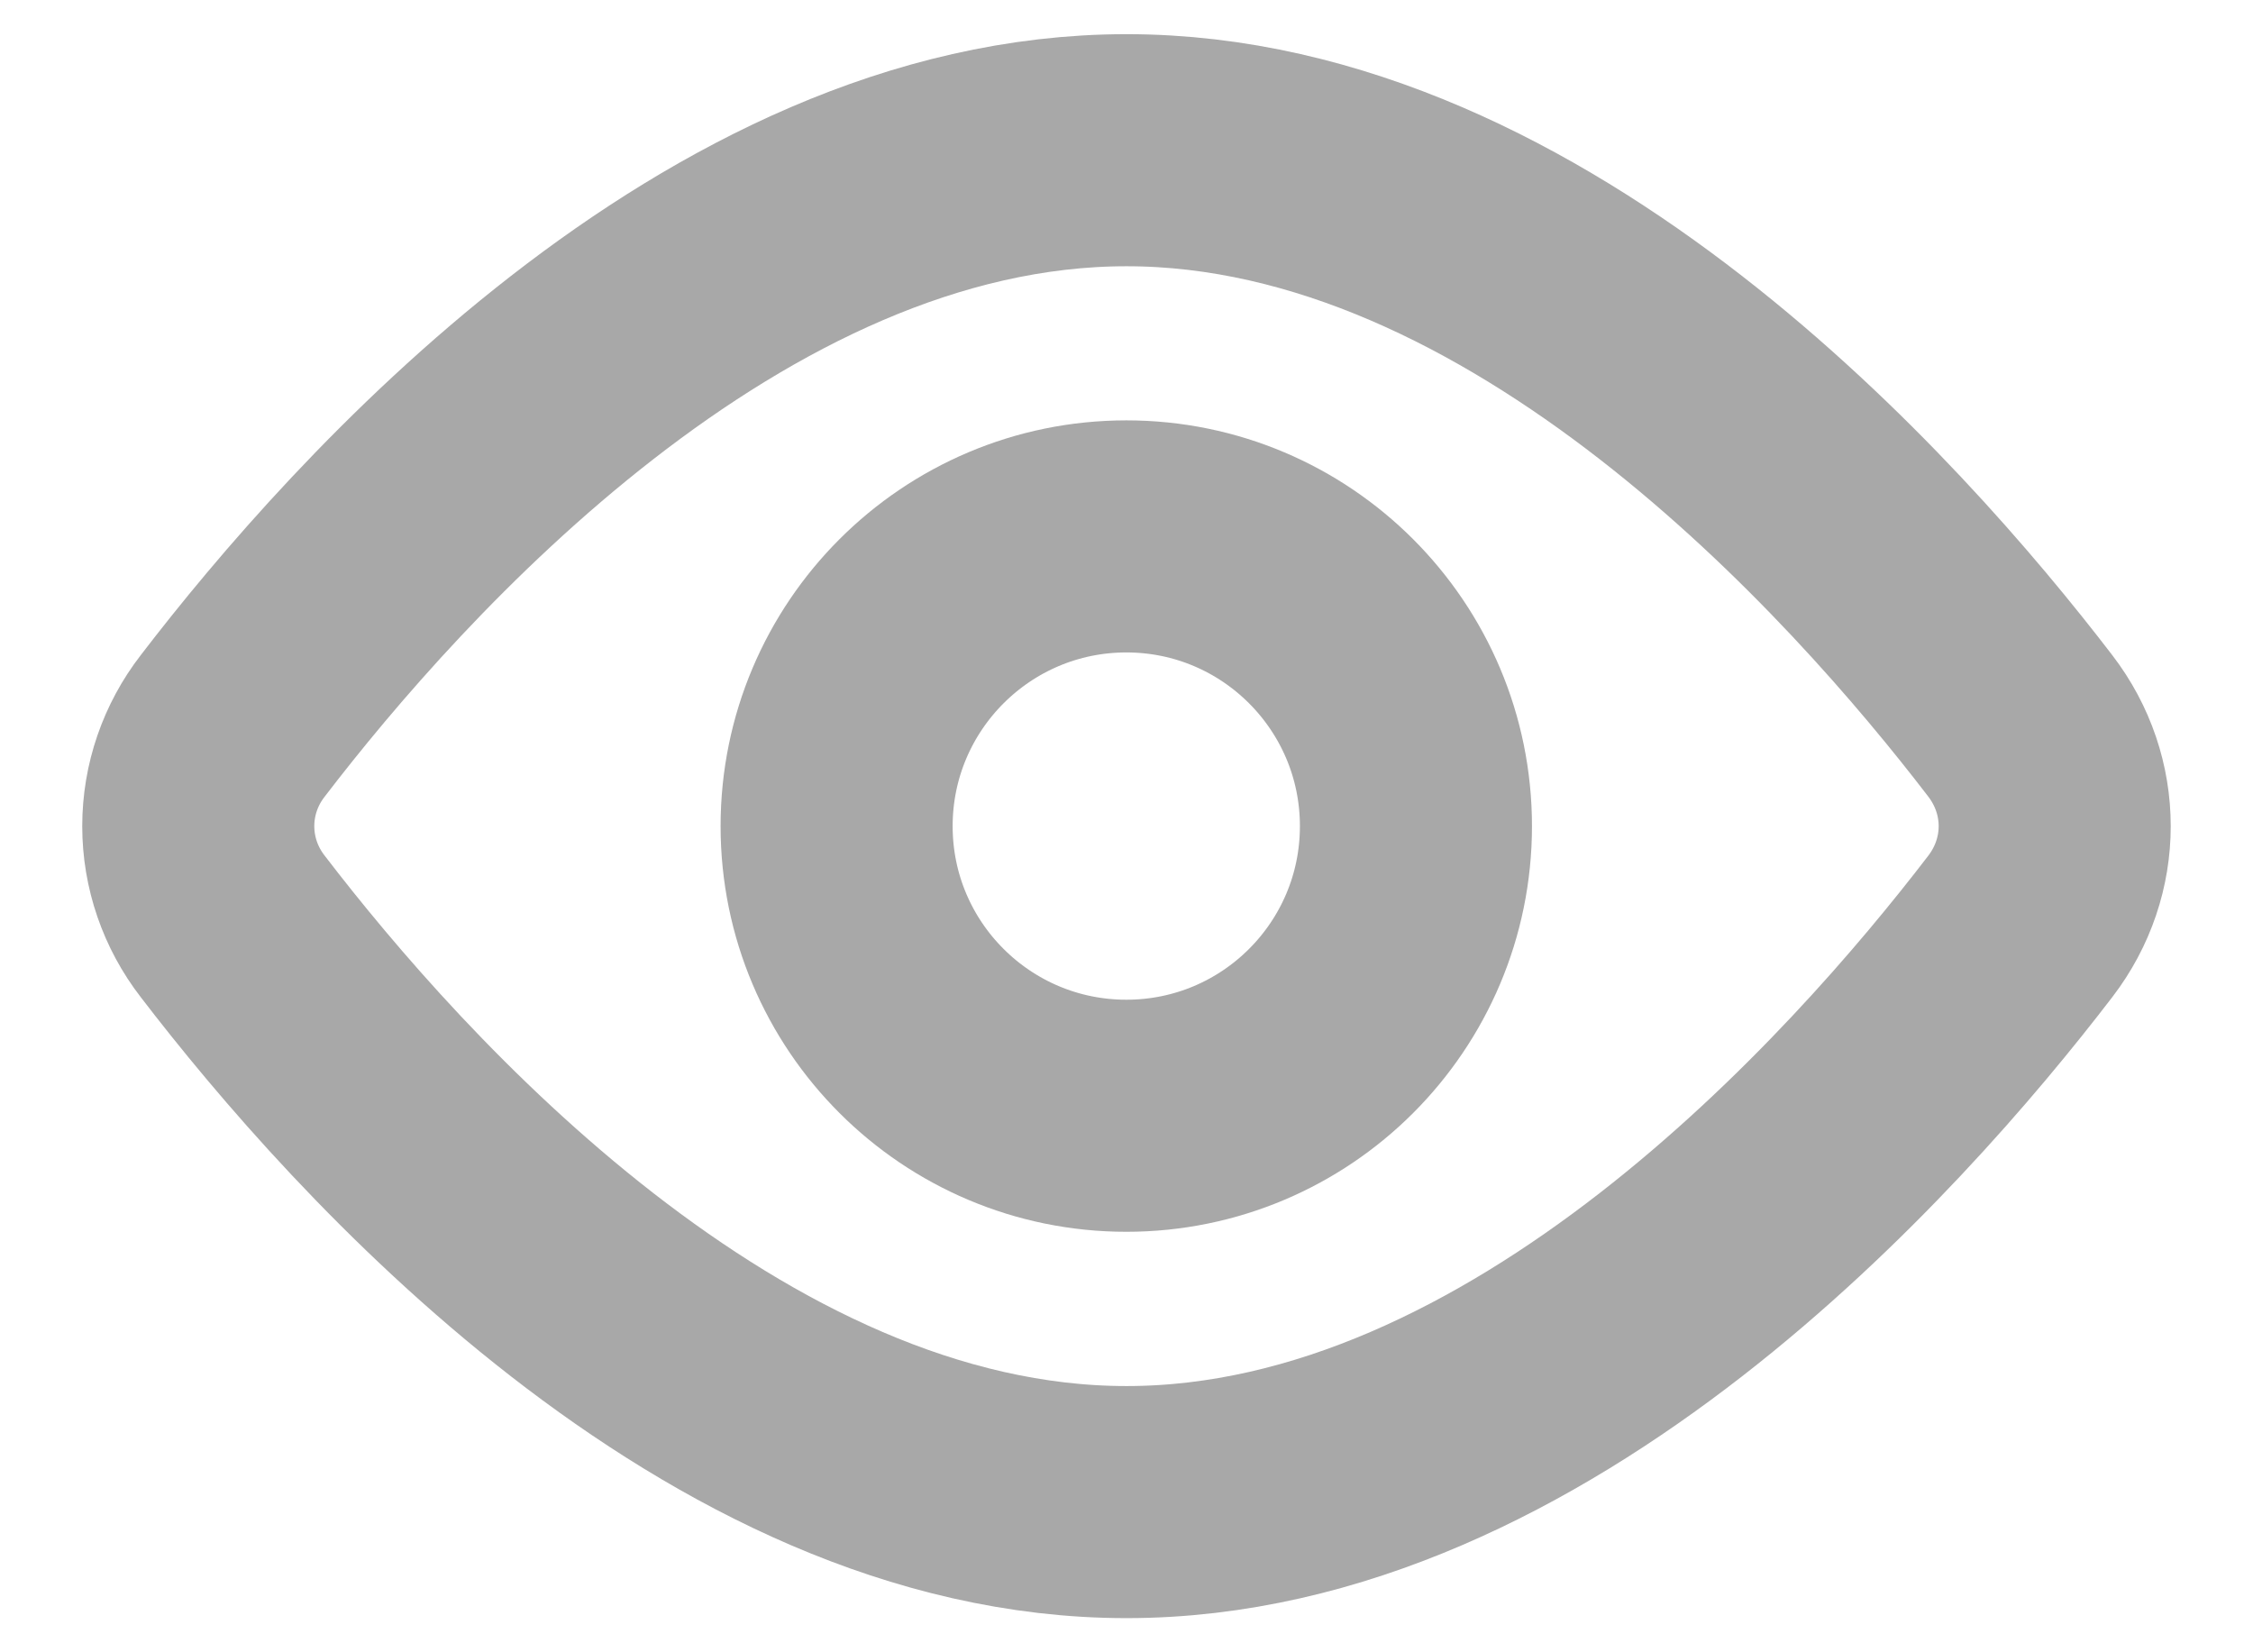 <svg width="15" height="11" viewBox="0 0 15 11" fill="none" xmlns="http://www.w3.org/2000/svg">
<path d="M13.451 4.833C13.756 5.231 13.756 5.769 13.451 6.167C12.491 7.42 10.188 10 7.5 10C4.812 10 2.509 7.42 1.549 6.167C1.401 5.976 1.32 5.742 1.32 5.5C1.32 5.258 1.401 5.024 1.549 4.833C2.509 3.58 4.812 1 7.5 1C10.188 1 12.491 3.58 13.451 4.833Z" stroke="#A8A8A8" stroke-width="1.545" stroke-linecap="round" stroke-linejoin="round"/>
<path d="M7.499 7.428C8.564 7.428 9.427 6.565 9.427 5.5C9.427 4.435 8.564 3.571 7.499 3.571C6.434 3.571 5.57 4.435 5.57 5.5C5.57 6.565 6.434 7.428 7.499 7.428Z" stroke="#A8A8A8" stroke-width="1.545" stroke-linecap="round" stroke-linejoin="round"/>
</svg>
